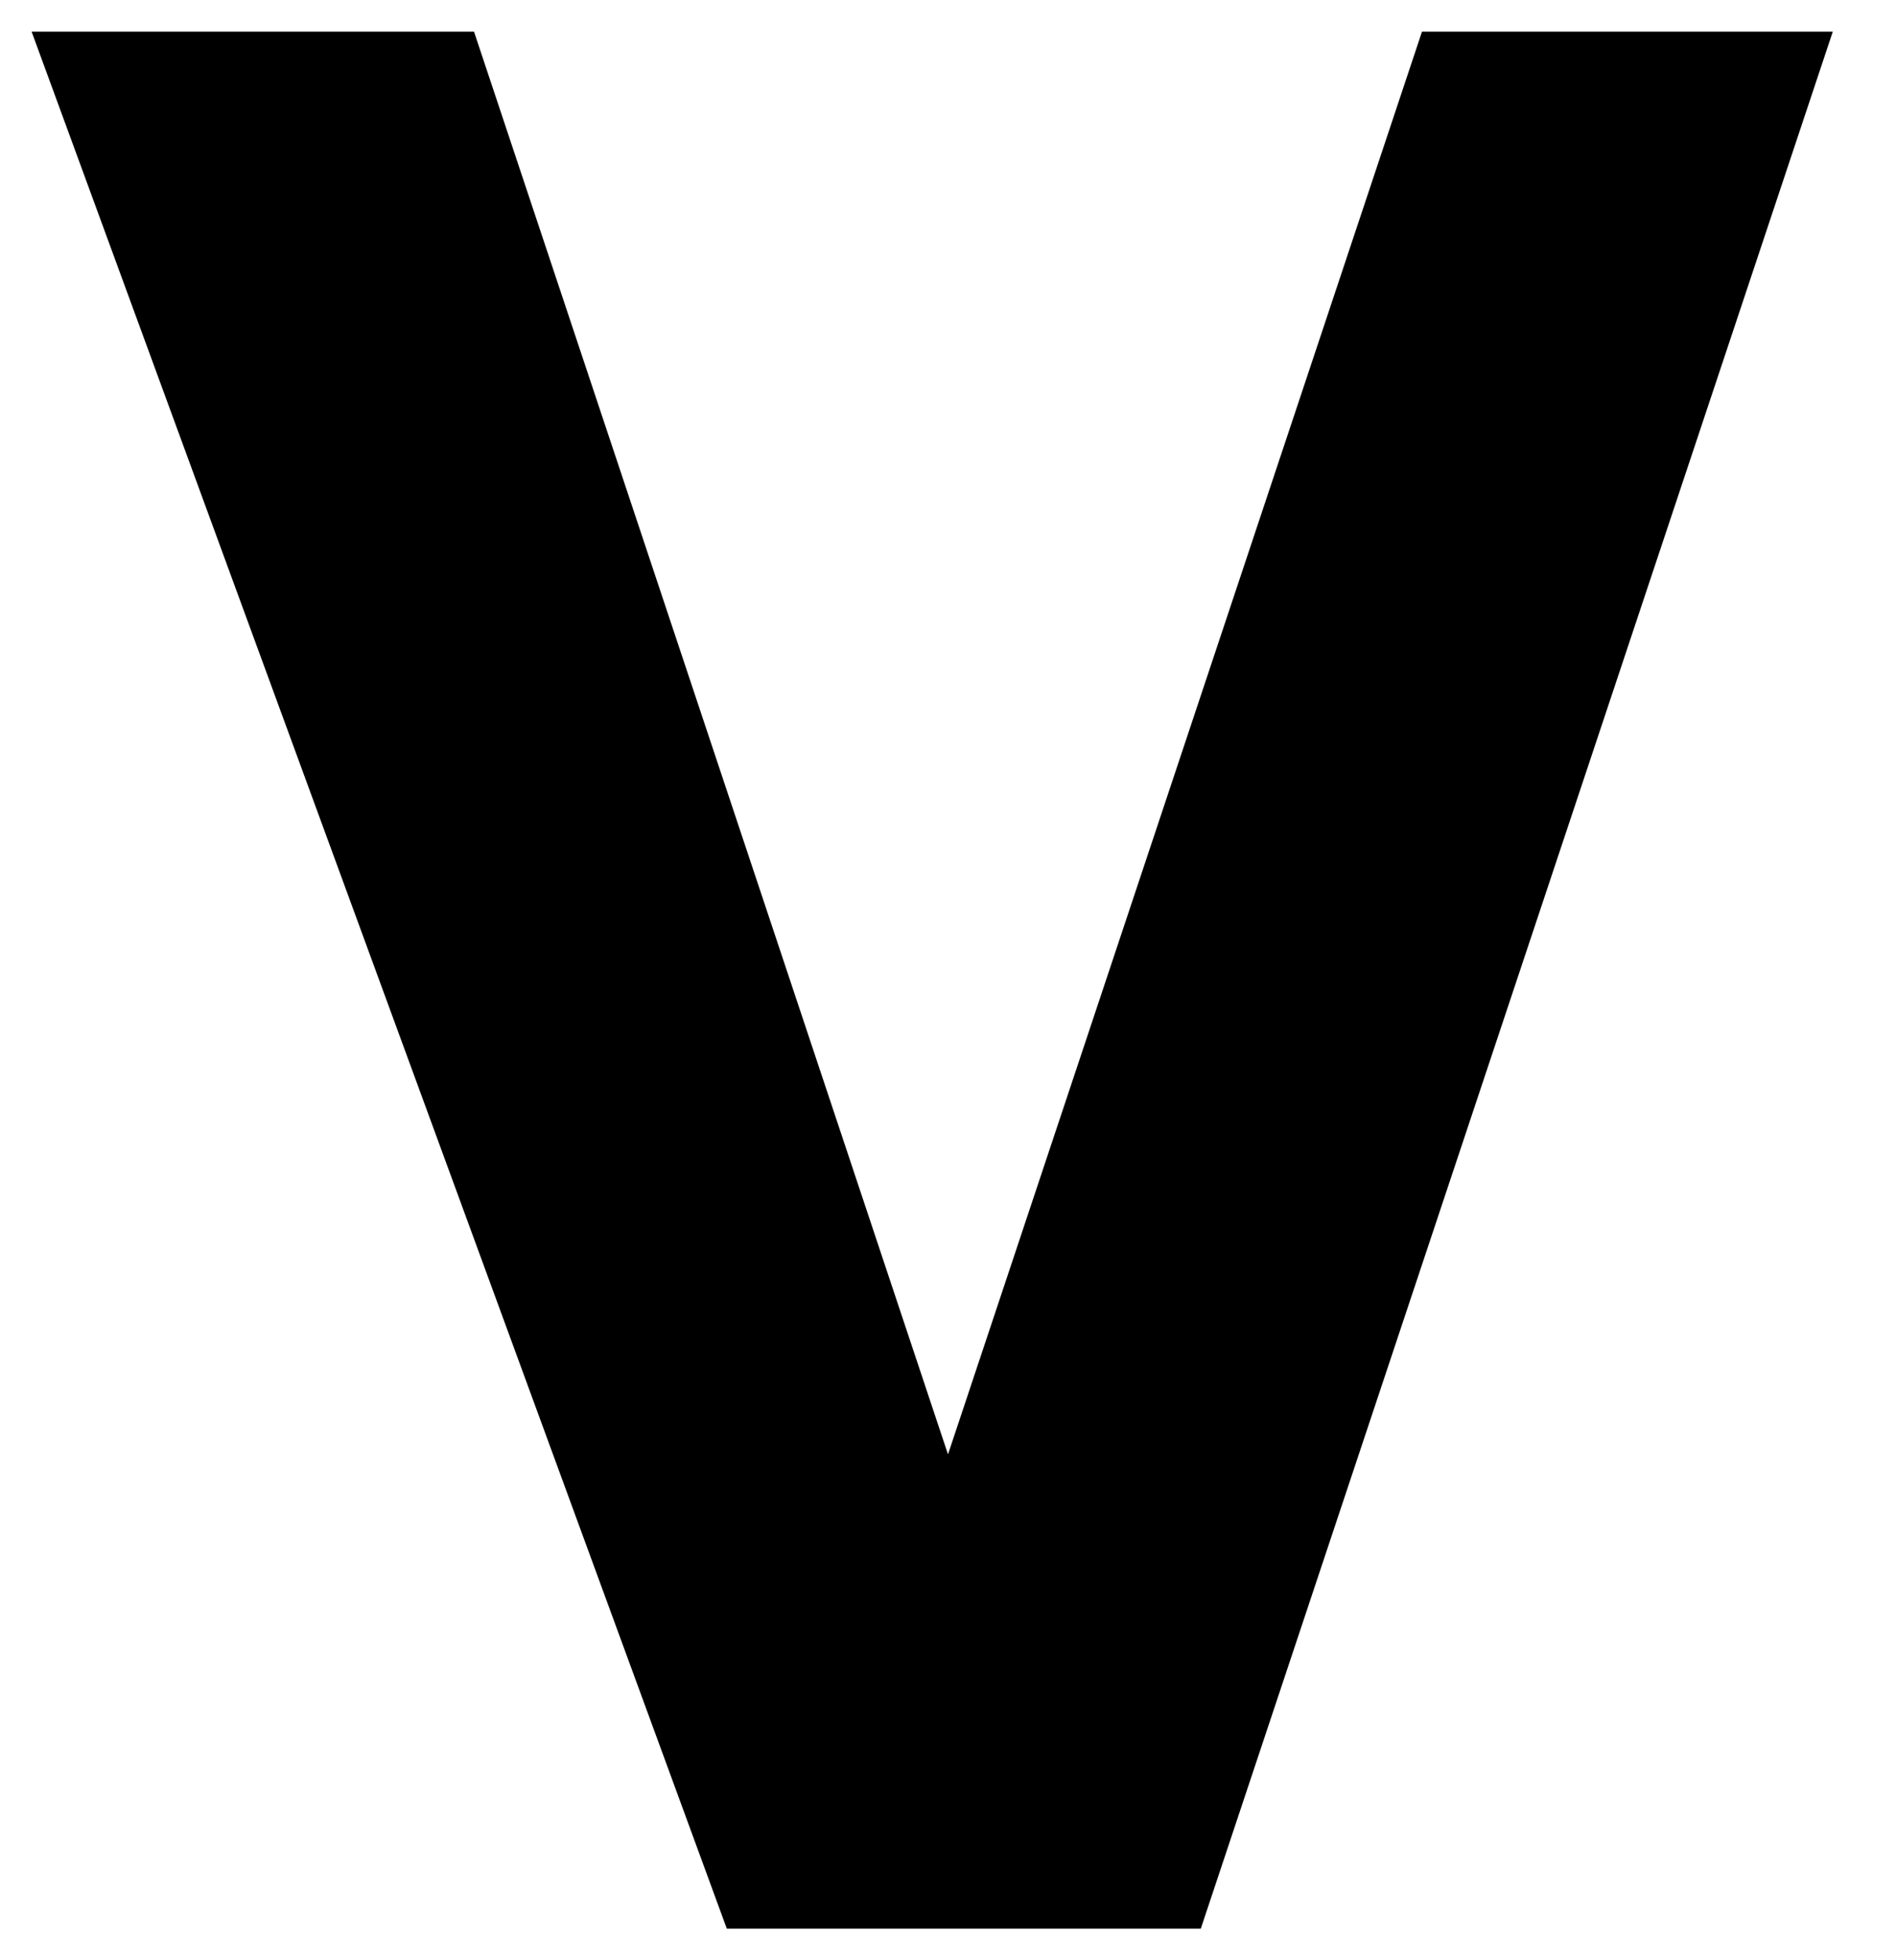<svg version="1.1" id="Layer_1"
	xmlns="http://www.w3.org/2000/svg"
	xmlns:xlink="http://www.w3.org/1999/xlink" x="0px" y="0px" width="6px" height="6.2px" viewBox="0 0 6 6.2" style="enable-background:new 0 0 6 6.2;" xml:space="preserve">
	<path d="M0.1,0.1h1.4l1.5,4.5l0,0l1.5-4.5h1.3L3.8,6.1H2.3L0.1,0.1z"/>
</svg>
